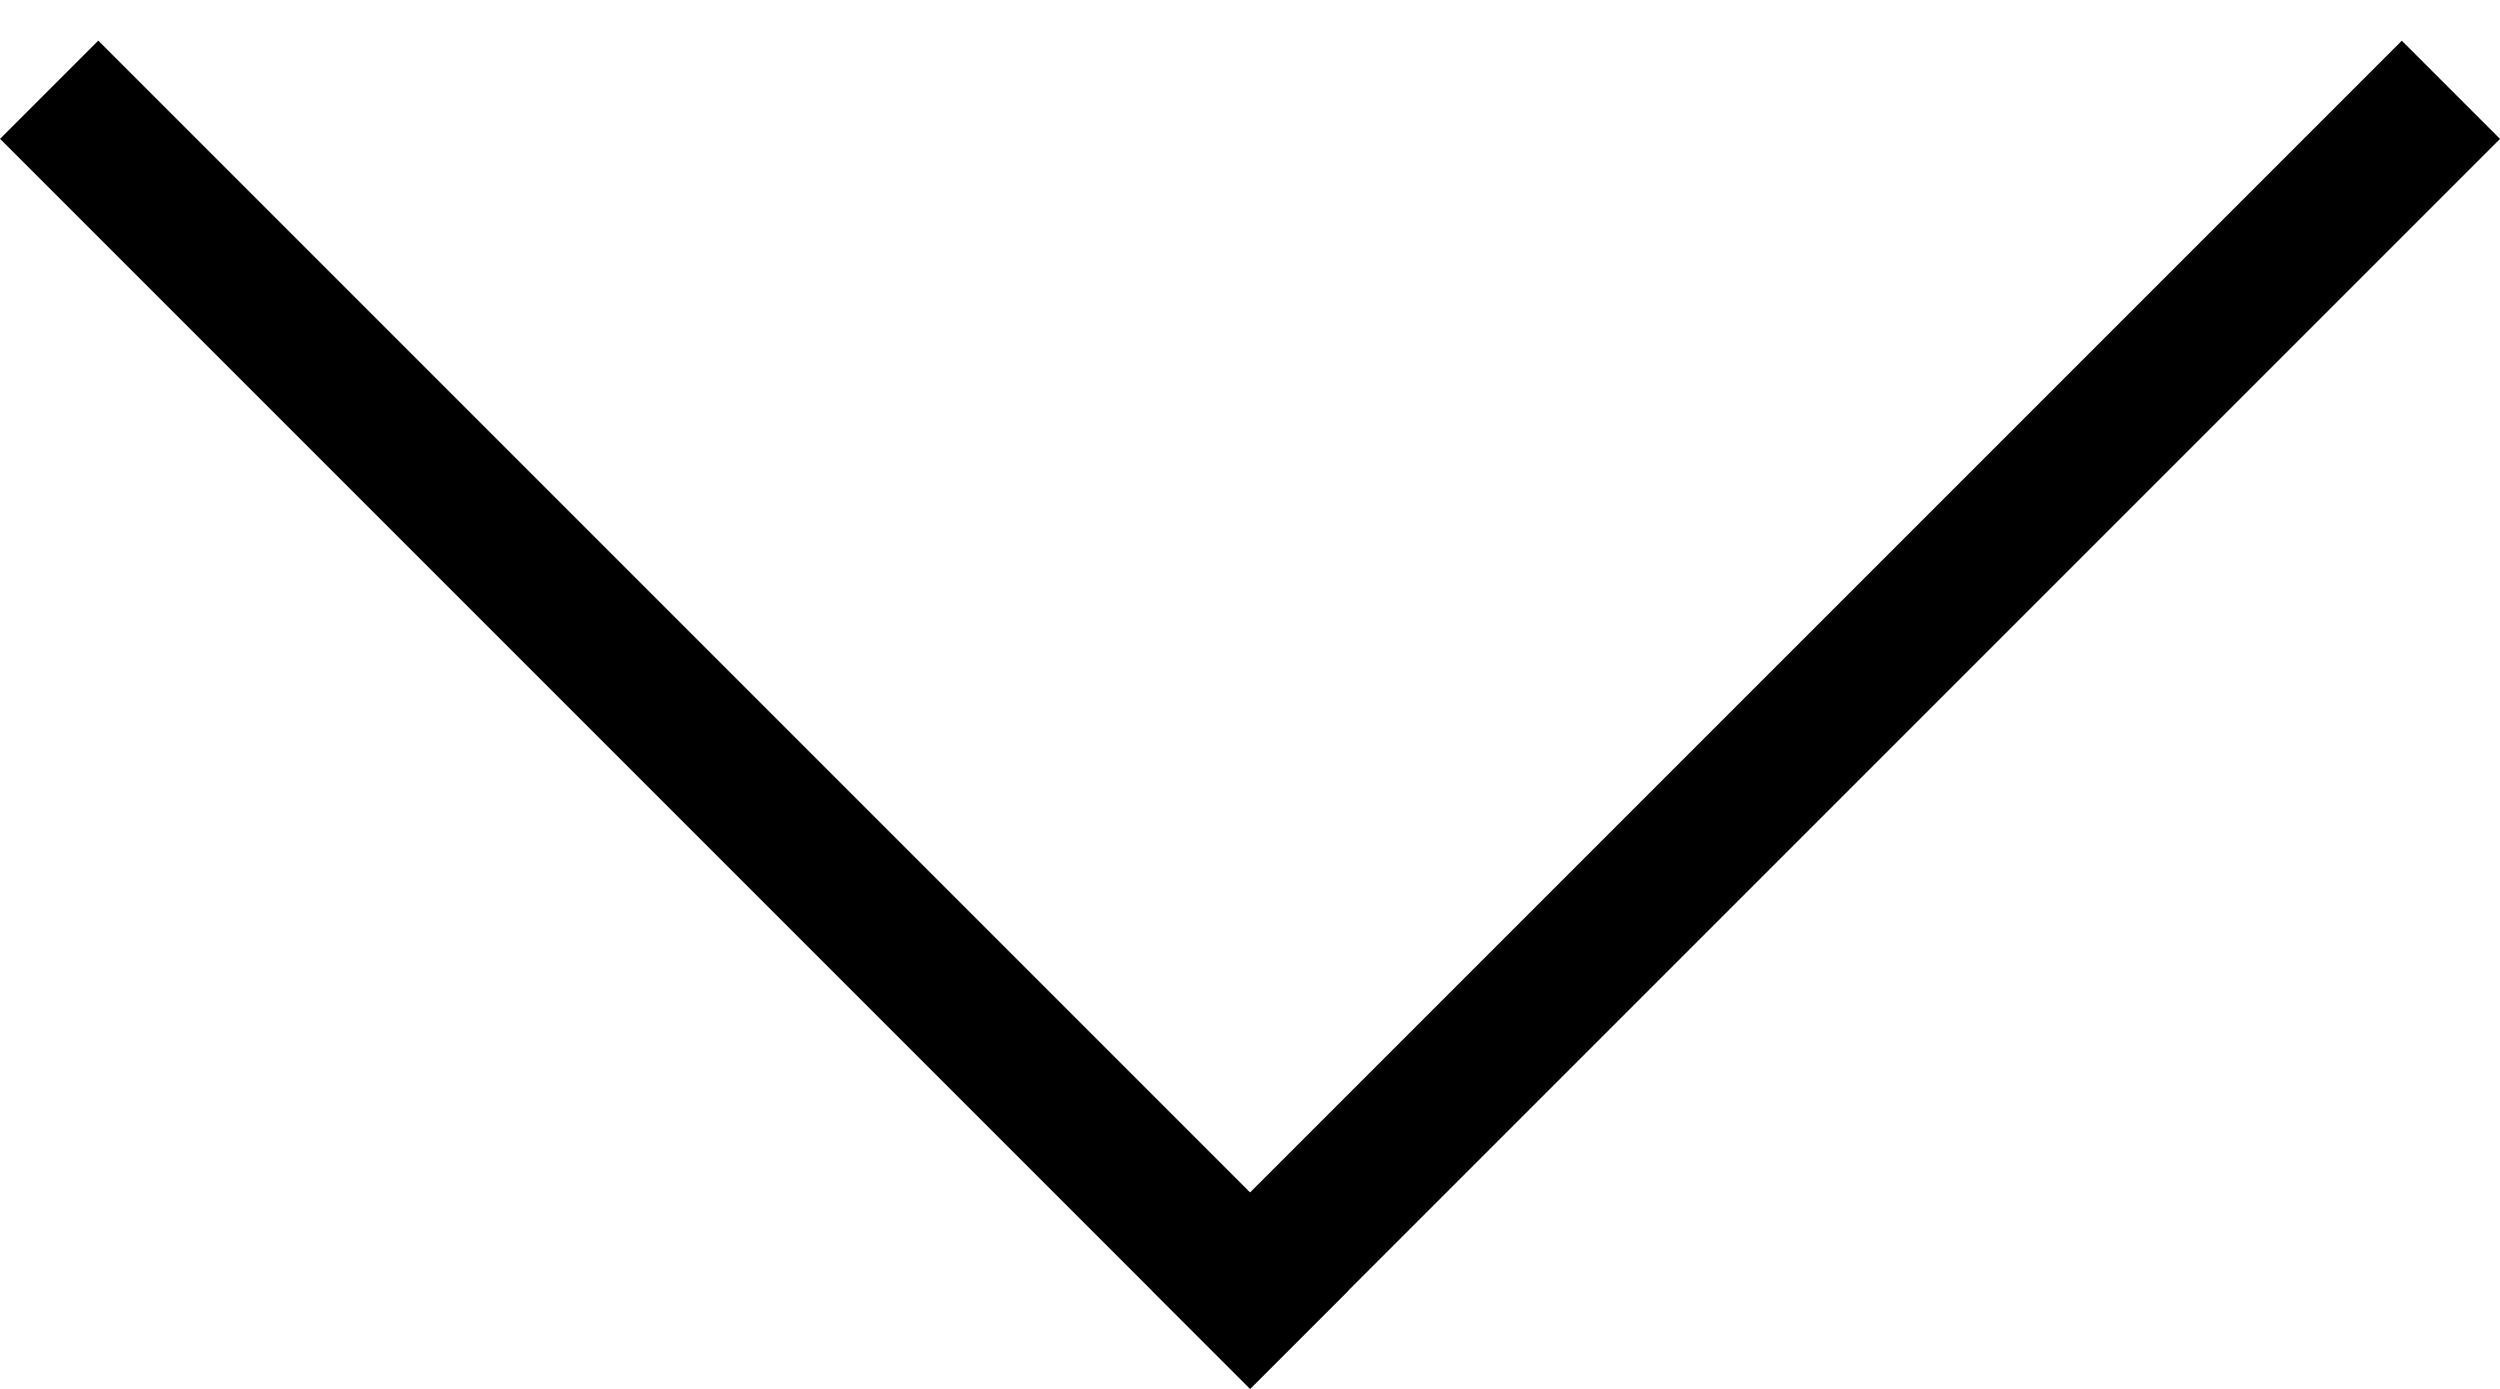 <svg width="18" height="10" viewBox="0 0 18 10" fill="none" xmlns="http://www.w3.org/2000/svg">
<line x1="0.354" y1="0.646" x2="9.354" y2="9.646" stroke="black"/>
<line y1="-0.5" x2="12.728" y2="-0.5" transform="matrix(-0.707 0.707 0.707 0.707 18 1)" stroke="black"/>
</svg>
